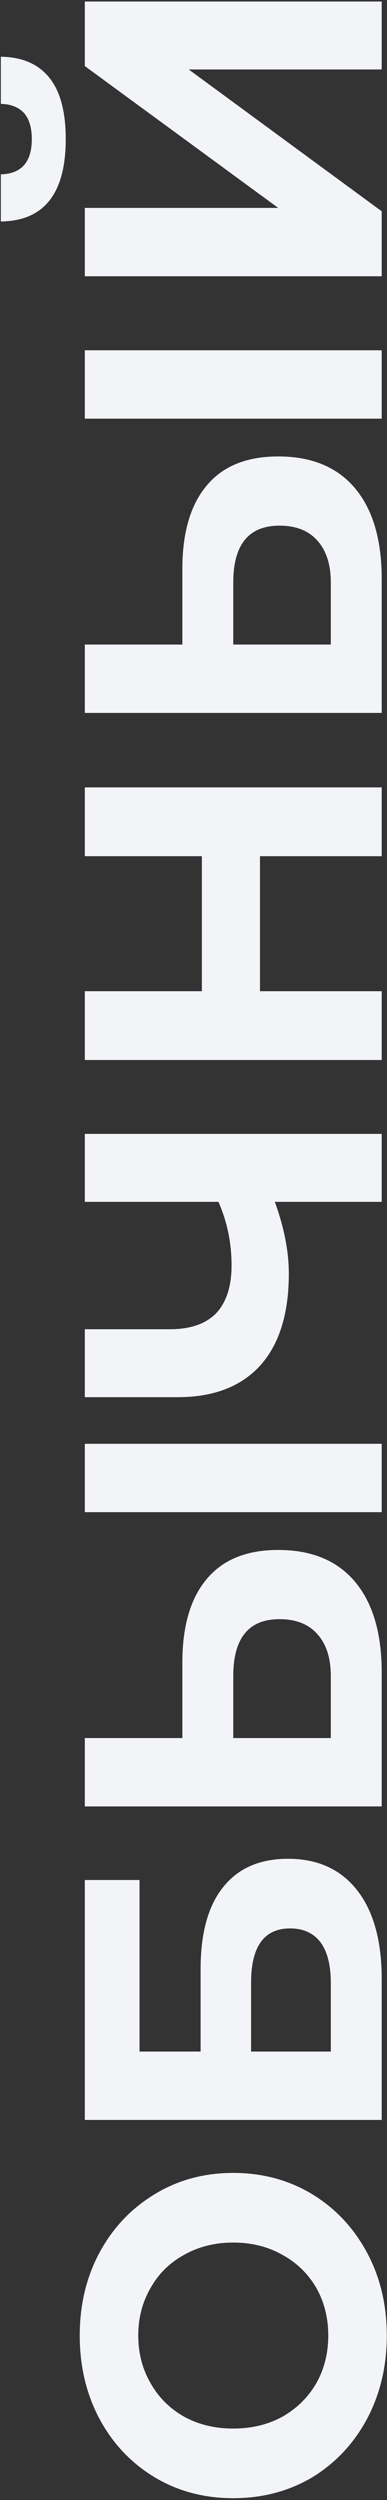 <svg width="73" height="471" viewBox="0 0 73 471" fill="none" xmlns="http://www.w3.org/2000/svg"><rect x="0" y="0" width="73" height="471" fill="#333333" stroke="none"/><path d="M72.96 440.015c0 5.814-1.253 11.067-3.76 15.76-2.507 4.64-5.947 8.294-10.32 10.96-4.427 2.614-9.387 3.92-14.88 3.92s-10.427-1.306-14.8-3.92c-4.427-2.666-7.893-6.32-10.4-10.96-2.507-4.693-3.76-9.946-3.76-15.76 0-5.813 1.253-11.04 3.76-15.68 2.507-4.64 5.973-8.293 10.4-10.96 4.373-2.666 9.307-4 14.8-4s10.453 1.334 14.88 4c4.373 2.667 7.813 6.32 10.32 10.96 2.507 4.64 3.76 9.867 3.76 15.68zm-11.04 0c0-3.306-.747-6.293-2.24-8.96-1.547-2.666-3.68-4.746-6.4-6.24-2.72-1.546-5.813-2.32-9.28-2.32-3.467 0-6.56.774-9.28 2.32-2.72 1.494-4.827 3.574-6.32 6.24-1.547 2.667-2.32 5.654-2.32 8.96 0 3.307.773 6.294 2.32 8.96 1.493 2.667 3.6 4.774 6.32 6.32 2.72 1.494 5.813 2.24 9.28 2.24 3.467 0 6.56-.746 9.28-2.24 2.72-1.546 4.853-3.653 6.4-6.32 1.493-2.666 2.24-5.653 2.24-8.96zM16 399.392v-45.2h10.32v32.32h11.52v-15.52c0-6.774 1.413-11.92 4.24-15.44 2.827-3.574 6.907-5.36 12.24-5.36 5.6 0 9.947 1.973 13.04 5.92 3.093 3.946 4.64 9.52 4.64 16.72v26.56H16zm46.4-25.84c0-3.307-.64-5.84-1.92-7.6-1.333-1.76-3.253-2.64-5.76-2.64-4.907 0-7.36 3.413-7.36 10.24v12.96H62.4v-12.96zm-28-60.343c0-6.827 1.52-12.053 4.56-15.68 3.04-3.68 7.547-5.52 13.52-5.52 6.347 0 11.2 2.027 14.56 6.08 3.307 4 4.96 9.653 4.96 16.96v25.28H16v-12.88h18.4v-14.24zm28 2.56c0-3.36-.827-5.973-2.48-7.84-1.653-1.92-4.053-2.88-7.2-2.88-5.813 0-8.72 3.573-8.72 10.72v11.68h18.4v-11.68zM16 284.889v-12.88h56v12.88H16zm0-71.263h56v12.8H51.84c1.76 4.853 2.64 9.36 2.64 13.52 0 7.52-1.787 13.28-5.36 17.28-3.627 4-8.827 6-15.6 6H16v-12.8h16.08c3.84 0 6.747-1.013 8.72-3.04 1.92-2.08 2.88-5.067 2.88-8.96 0-4.267-.827-8.267-2.48-12H16v-12.8zm0-65.282h56v12.96H49.04v25.44H72v12.96H16v-12.96h22.08v-25.44H16v-12.96zm18.4-41.151c0-6.826 1.52-12.053 4.56-15.68 3.04-3.68 7.547-5.52 13.52-5.52 6.347 0 11.2 2.027 14.56 6.08 3.307 4 4.96 9.654 4.96 16.96v25.28H16v-12.88h18.4v-14.24zm28 2.56c0-3.36-.827-5.973-2.48-7.84-1.653-1.92-4.053-2.88-7.2-2.88-5.813 0-8.72 3.574-8.72 10.72v11.68h18.4v-11.68zM16 78.873v-12.88h56v12.88H16zm0-26.825v-12.88h36.48L16 12.448V.288h56v12.8H35.6L72 39.808v12.24H16zm-3.6-25.84c0 10.24-4.08 15.413-12.24 15.52v-8.88C4.053 32.74 6 30.528 6 26.208c0-2.133-.48-3.76-1.44-4.88-1.013-1.12-2.48-1.707-4.4-1.76v-8.88c4 .053 7.04 1.36 9.12 3.92 2.08 2.56 3.12 6.427 3.12 11.6z" fill="#F3F4F8"/></svg>